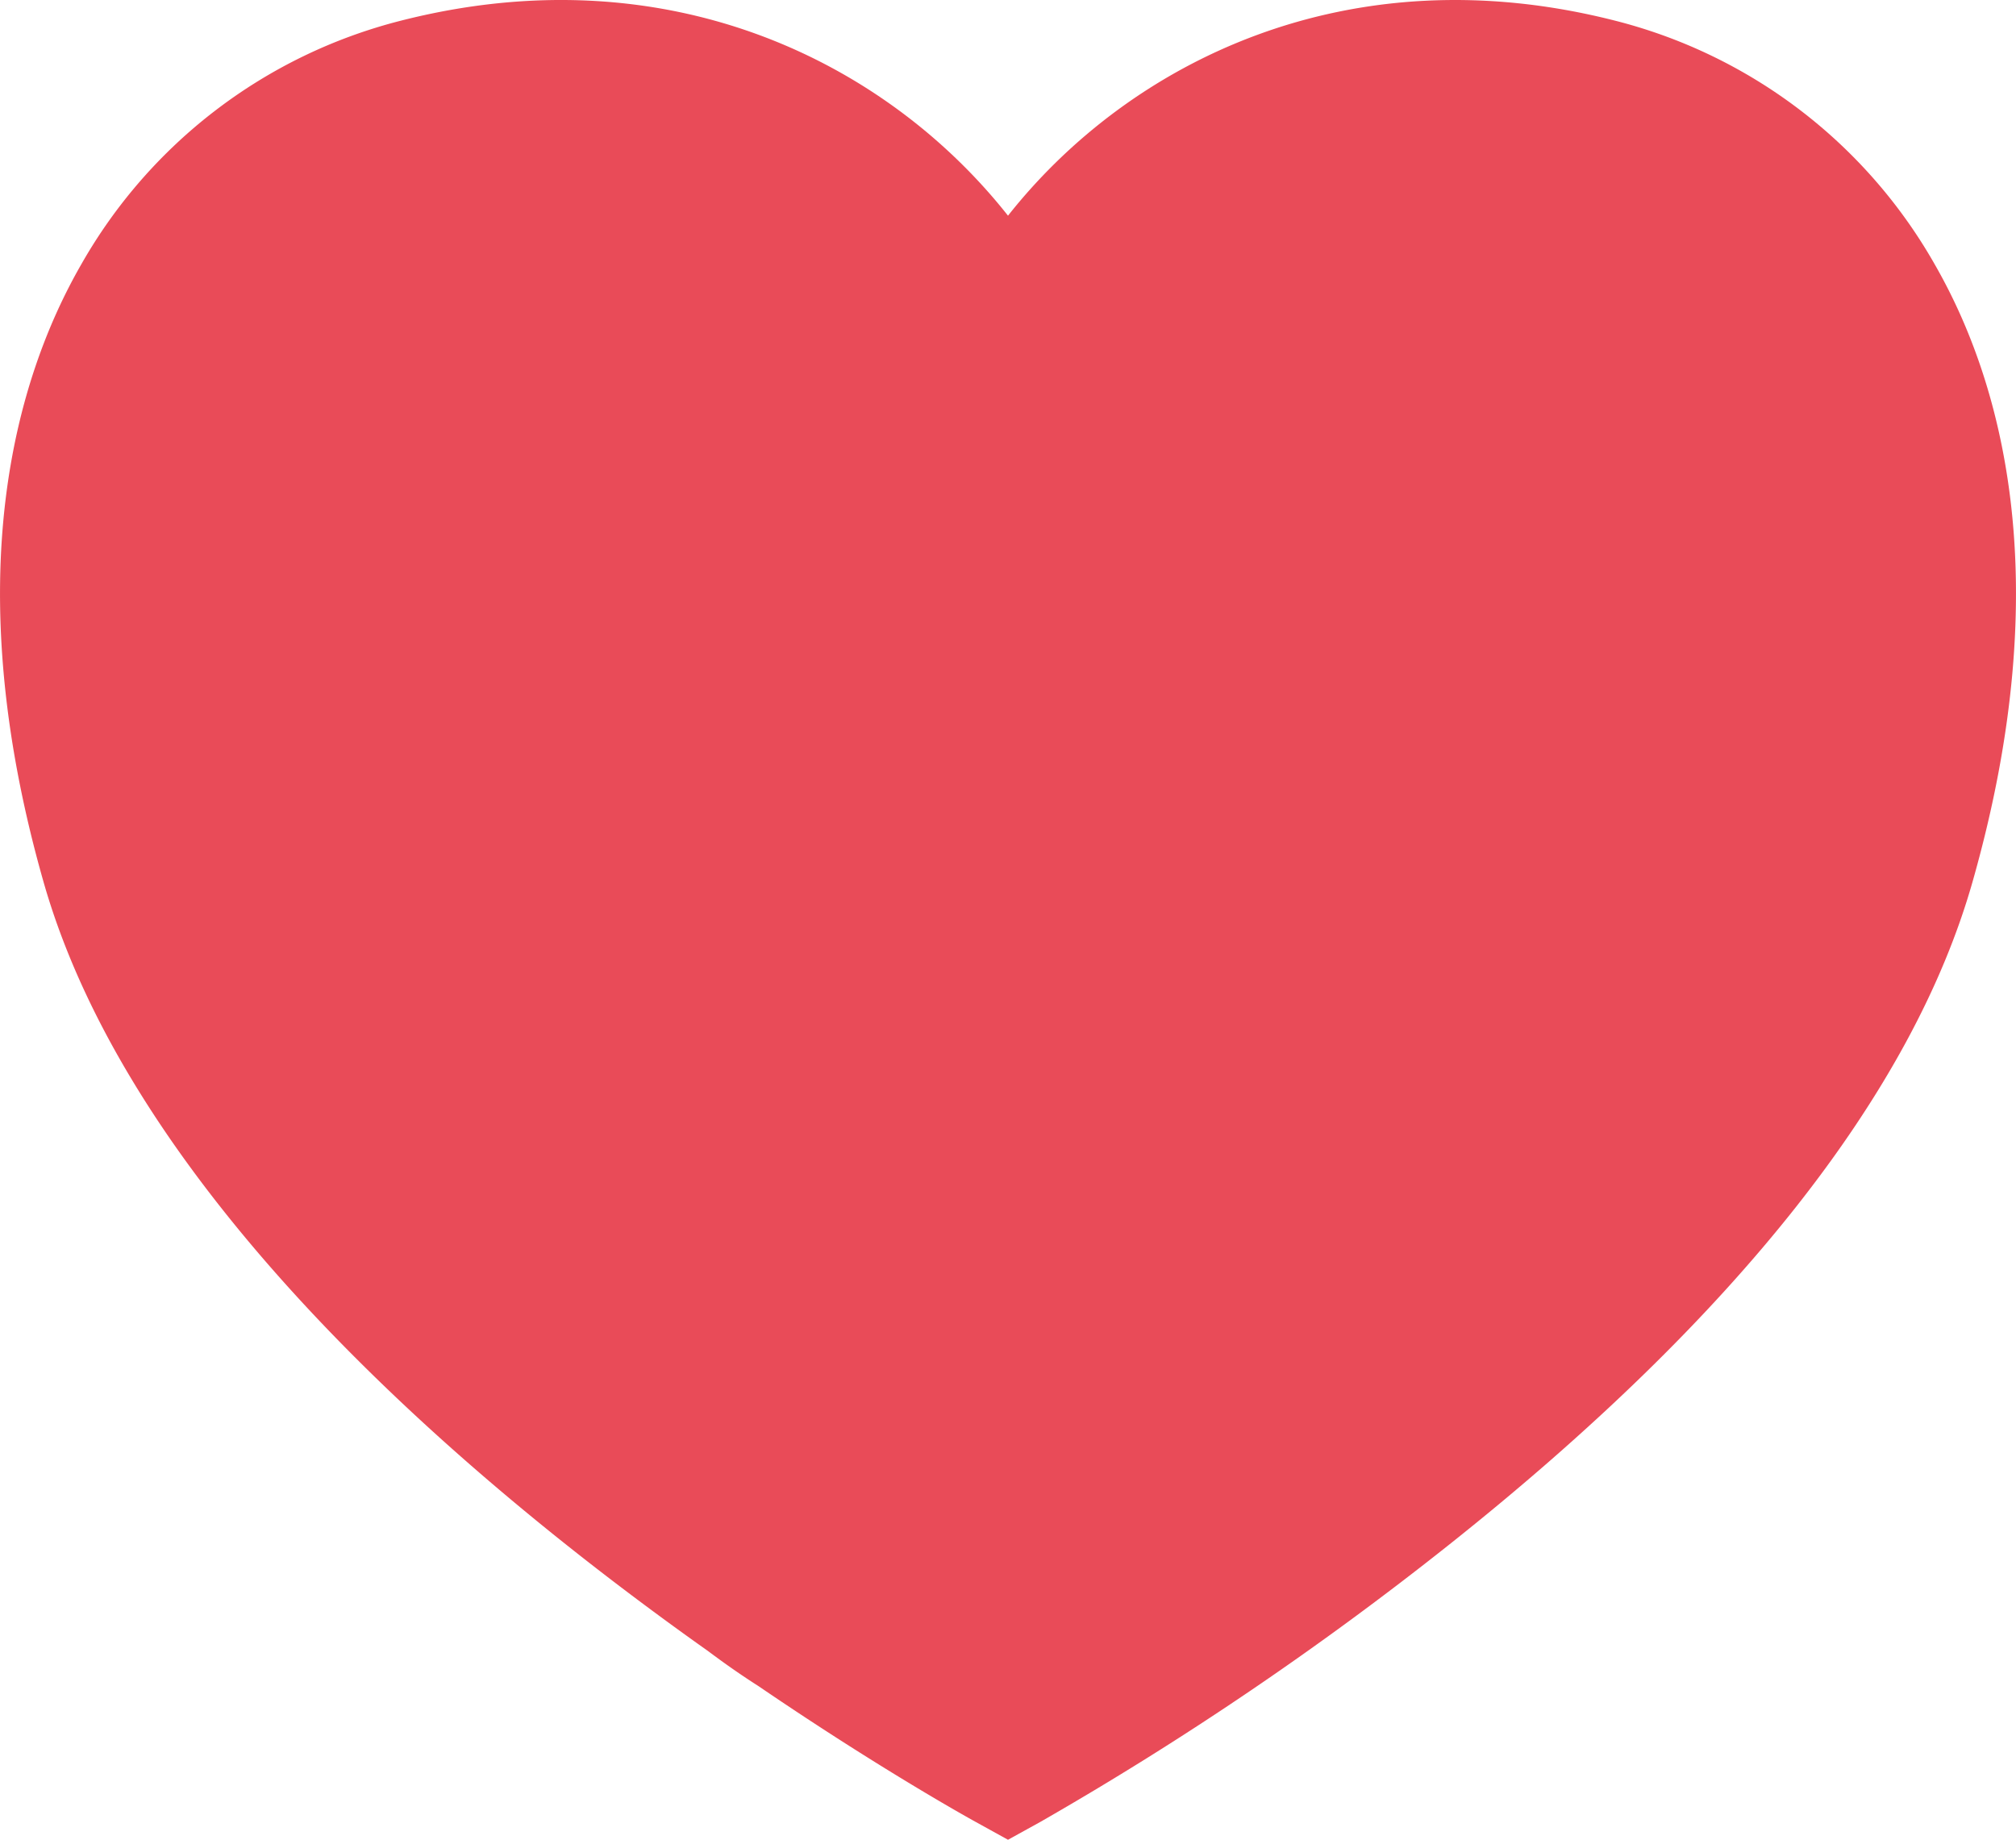 <svg xmlns="http://www.w3.org/2000/svg" viewBox="0 0 500 456.34"><defs><style>.cls-1{fill:#e94b58;}</style></defs><g id="레이어_2" data-name="레이어 2"><g id="레이어_1-2" data-name="레이어 1"><path class="cls-1" d="M479.87,65.62A127.06,127.06,0,0,0,400.7,5.16C334.19-11.85,280,15.52,250,53.5c-30-38-84.19-65.35-150.7-48.34A127.07,127.07,0,0,0,20.13,65.62C4,93.71-10.74,143.07,10.77,218.66c22.14,77.85,104.66,148.25,164.87,190.9,4.36,3.27,8.49,6.13,12.4,8.62,29.45,20.08,51.29,32.27,53.9,33.71l8.06,4.45,8.06-4.45a810.51,810.51,0,0,0,101.26-68.68c71.24-56.59,115-112,129.92-164.55C510.74,143.07,496,93.71,479.87,65.62Z"/></g></g></svg>